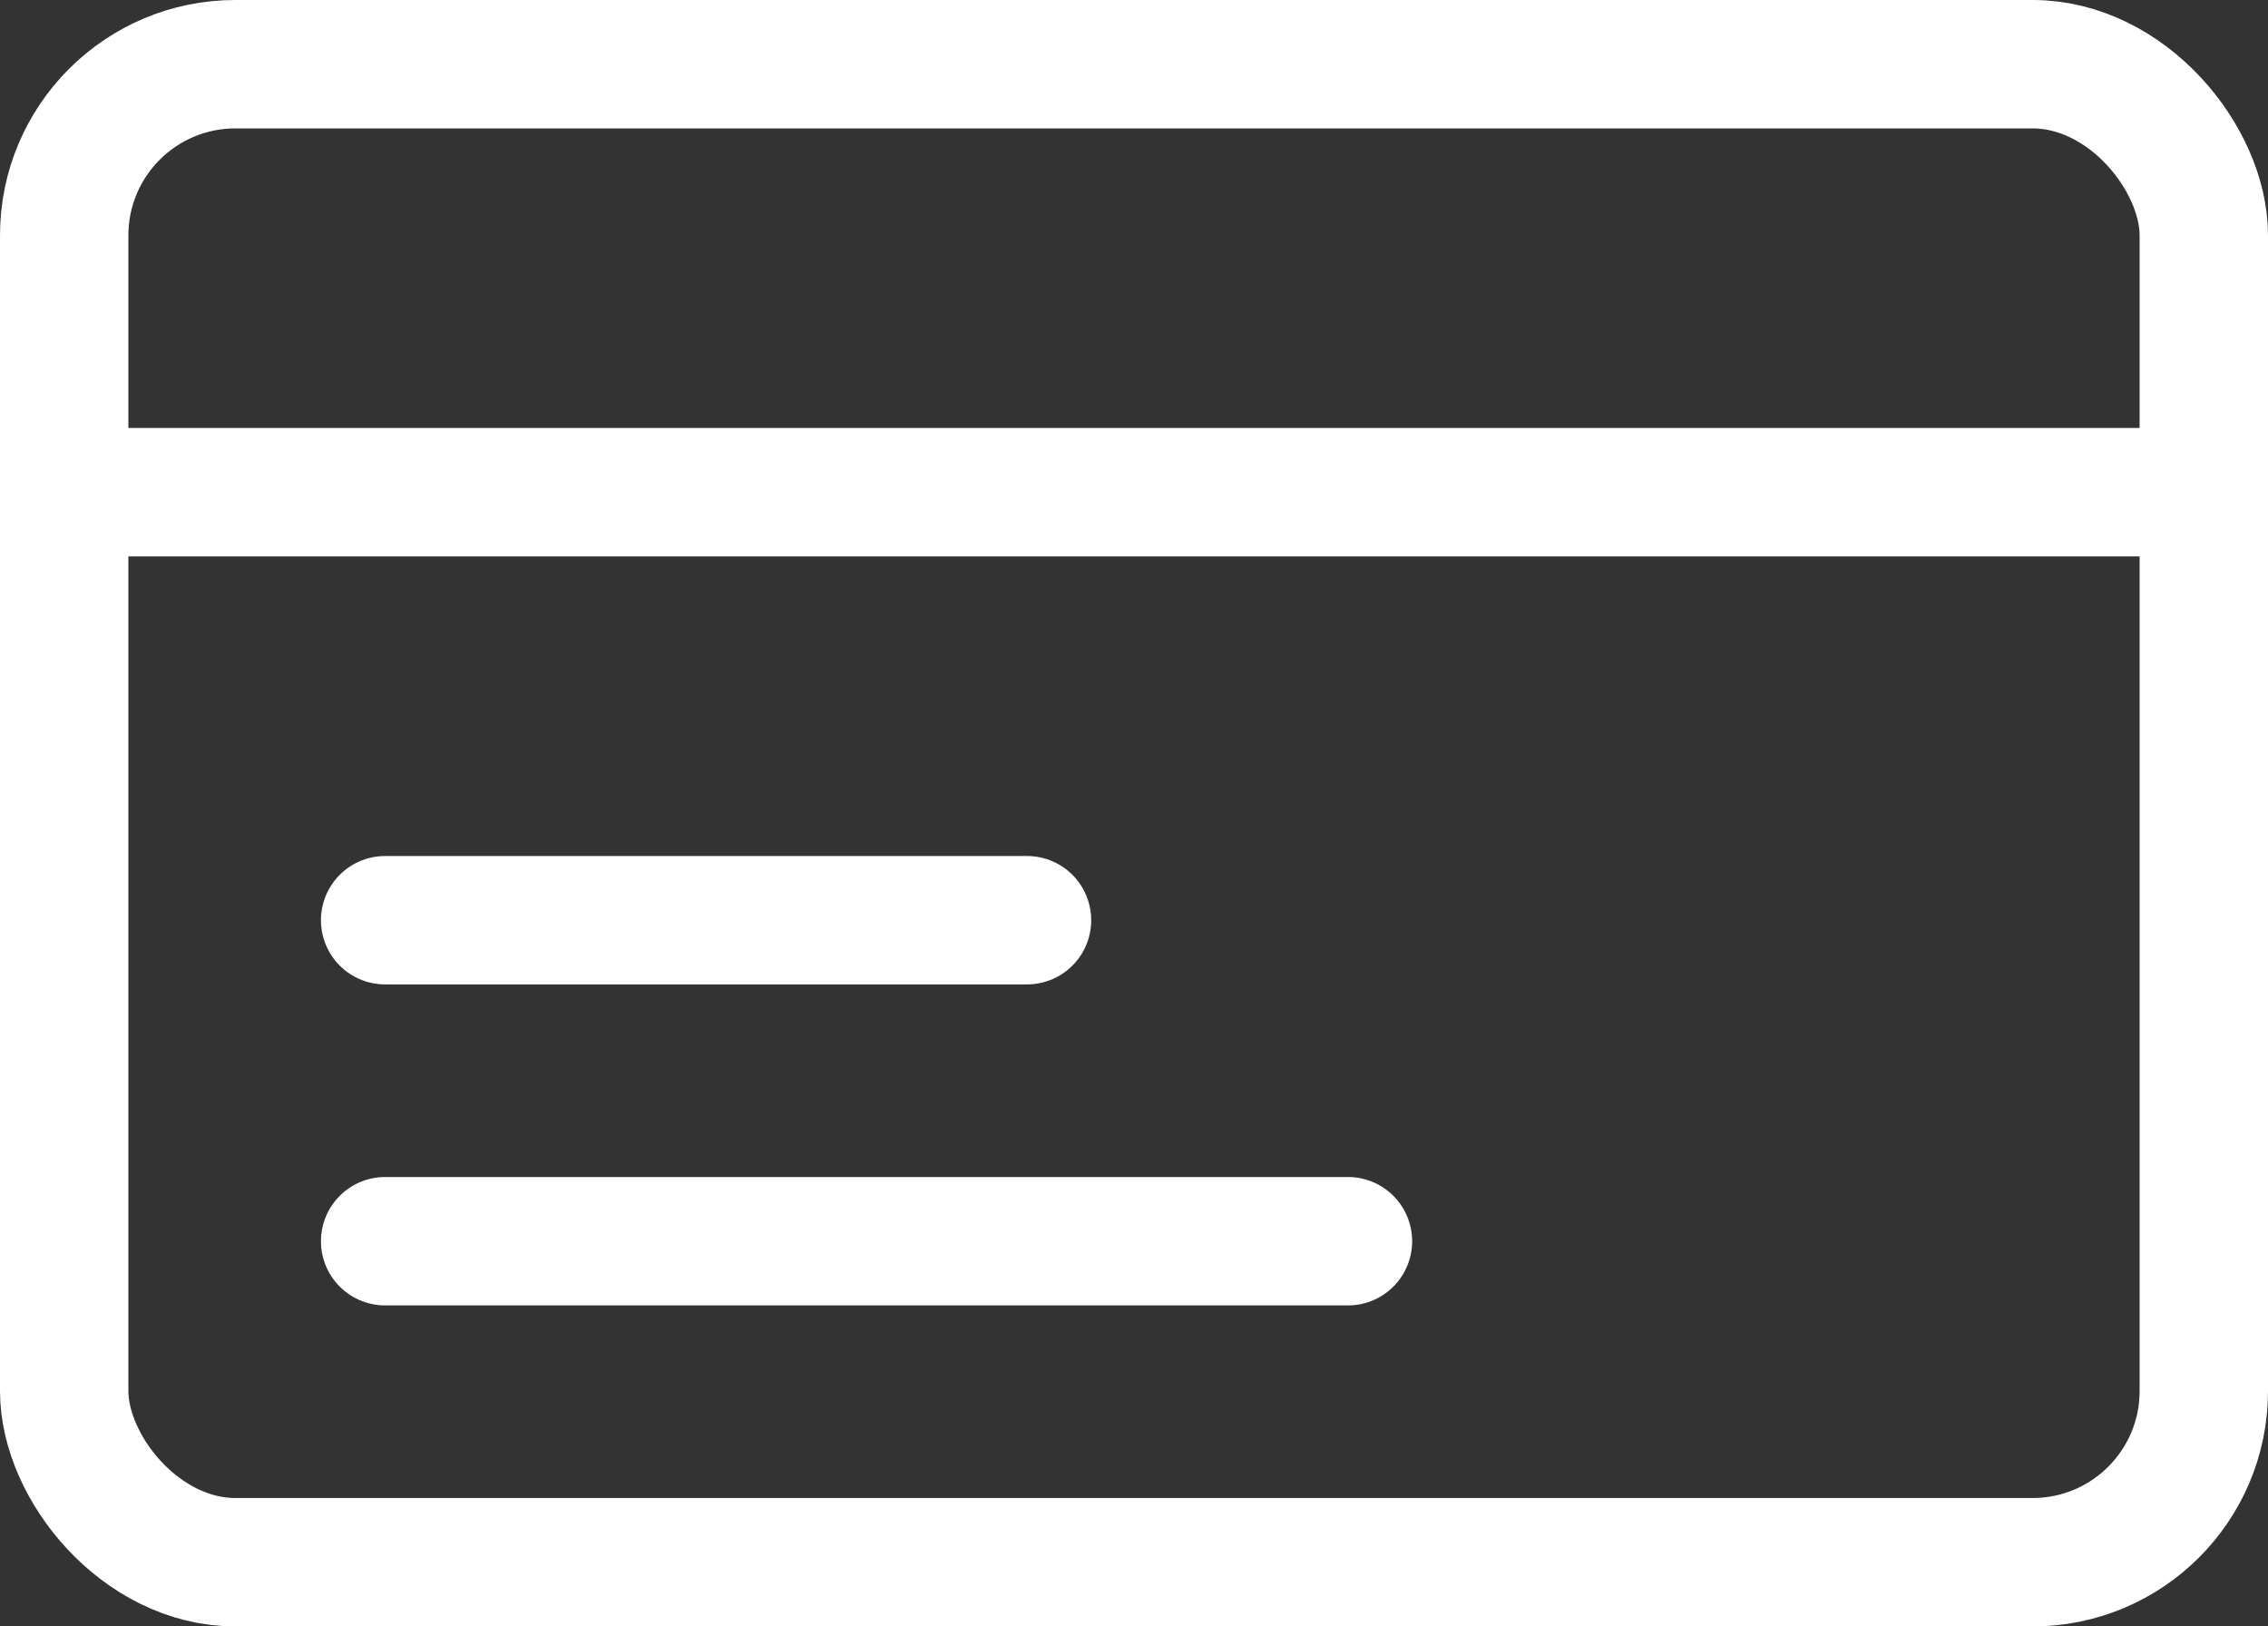 <svg xmlns="http://www.w3.org/2000/svg" width="26.5" height="19" viewBox="0 0 26.5 19"><rect x="0" y="0" width="26.5" height="19" fill="#333333" stroke="none"/><defs><style>.a{fill:none;stroke:#fff;stroke-linecap:round;stroke-linejoin:round;stroke-width:1.5px;}</style></defs><g transform="translate(0.75 0.75)"><rect class="a" width="25" height="17.5" rx="2"/><line class="a" x2="25" transform="translate(0 5)"/><line class="a" x2="7.5" transform="translate(3.75 10)"/><line class="a" x2="11.25" transform="translate(3.75 13.75)"/></g></svg>